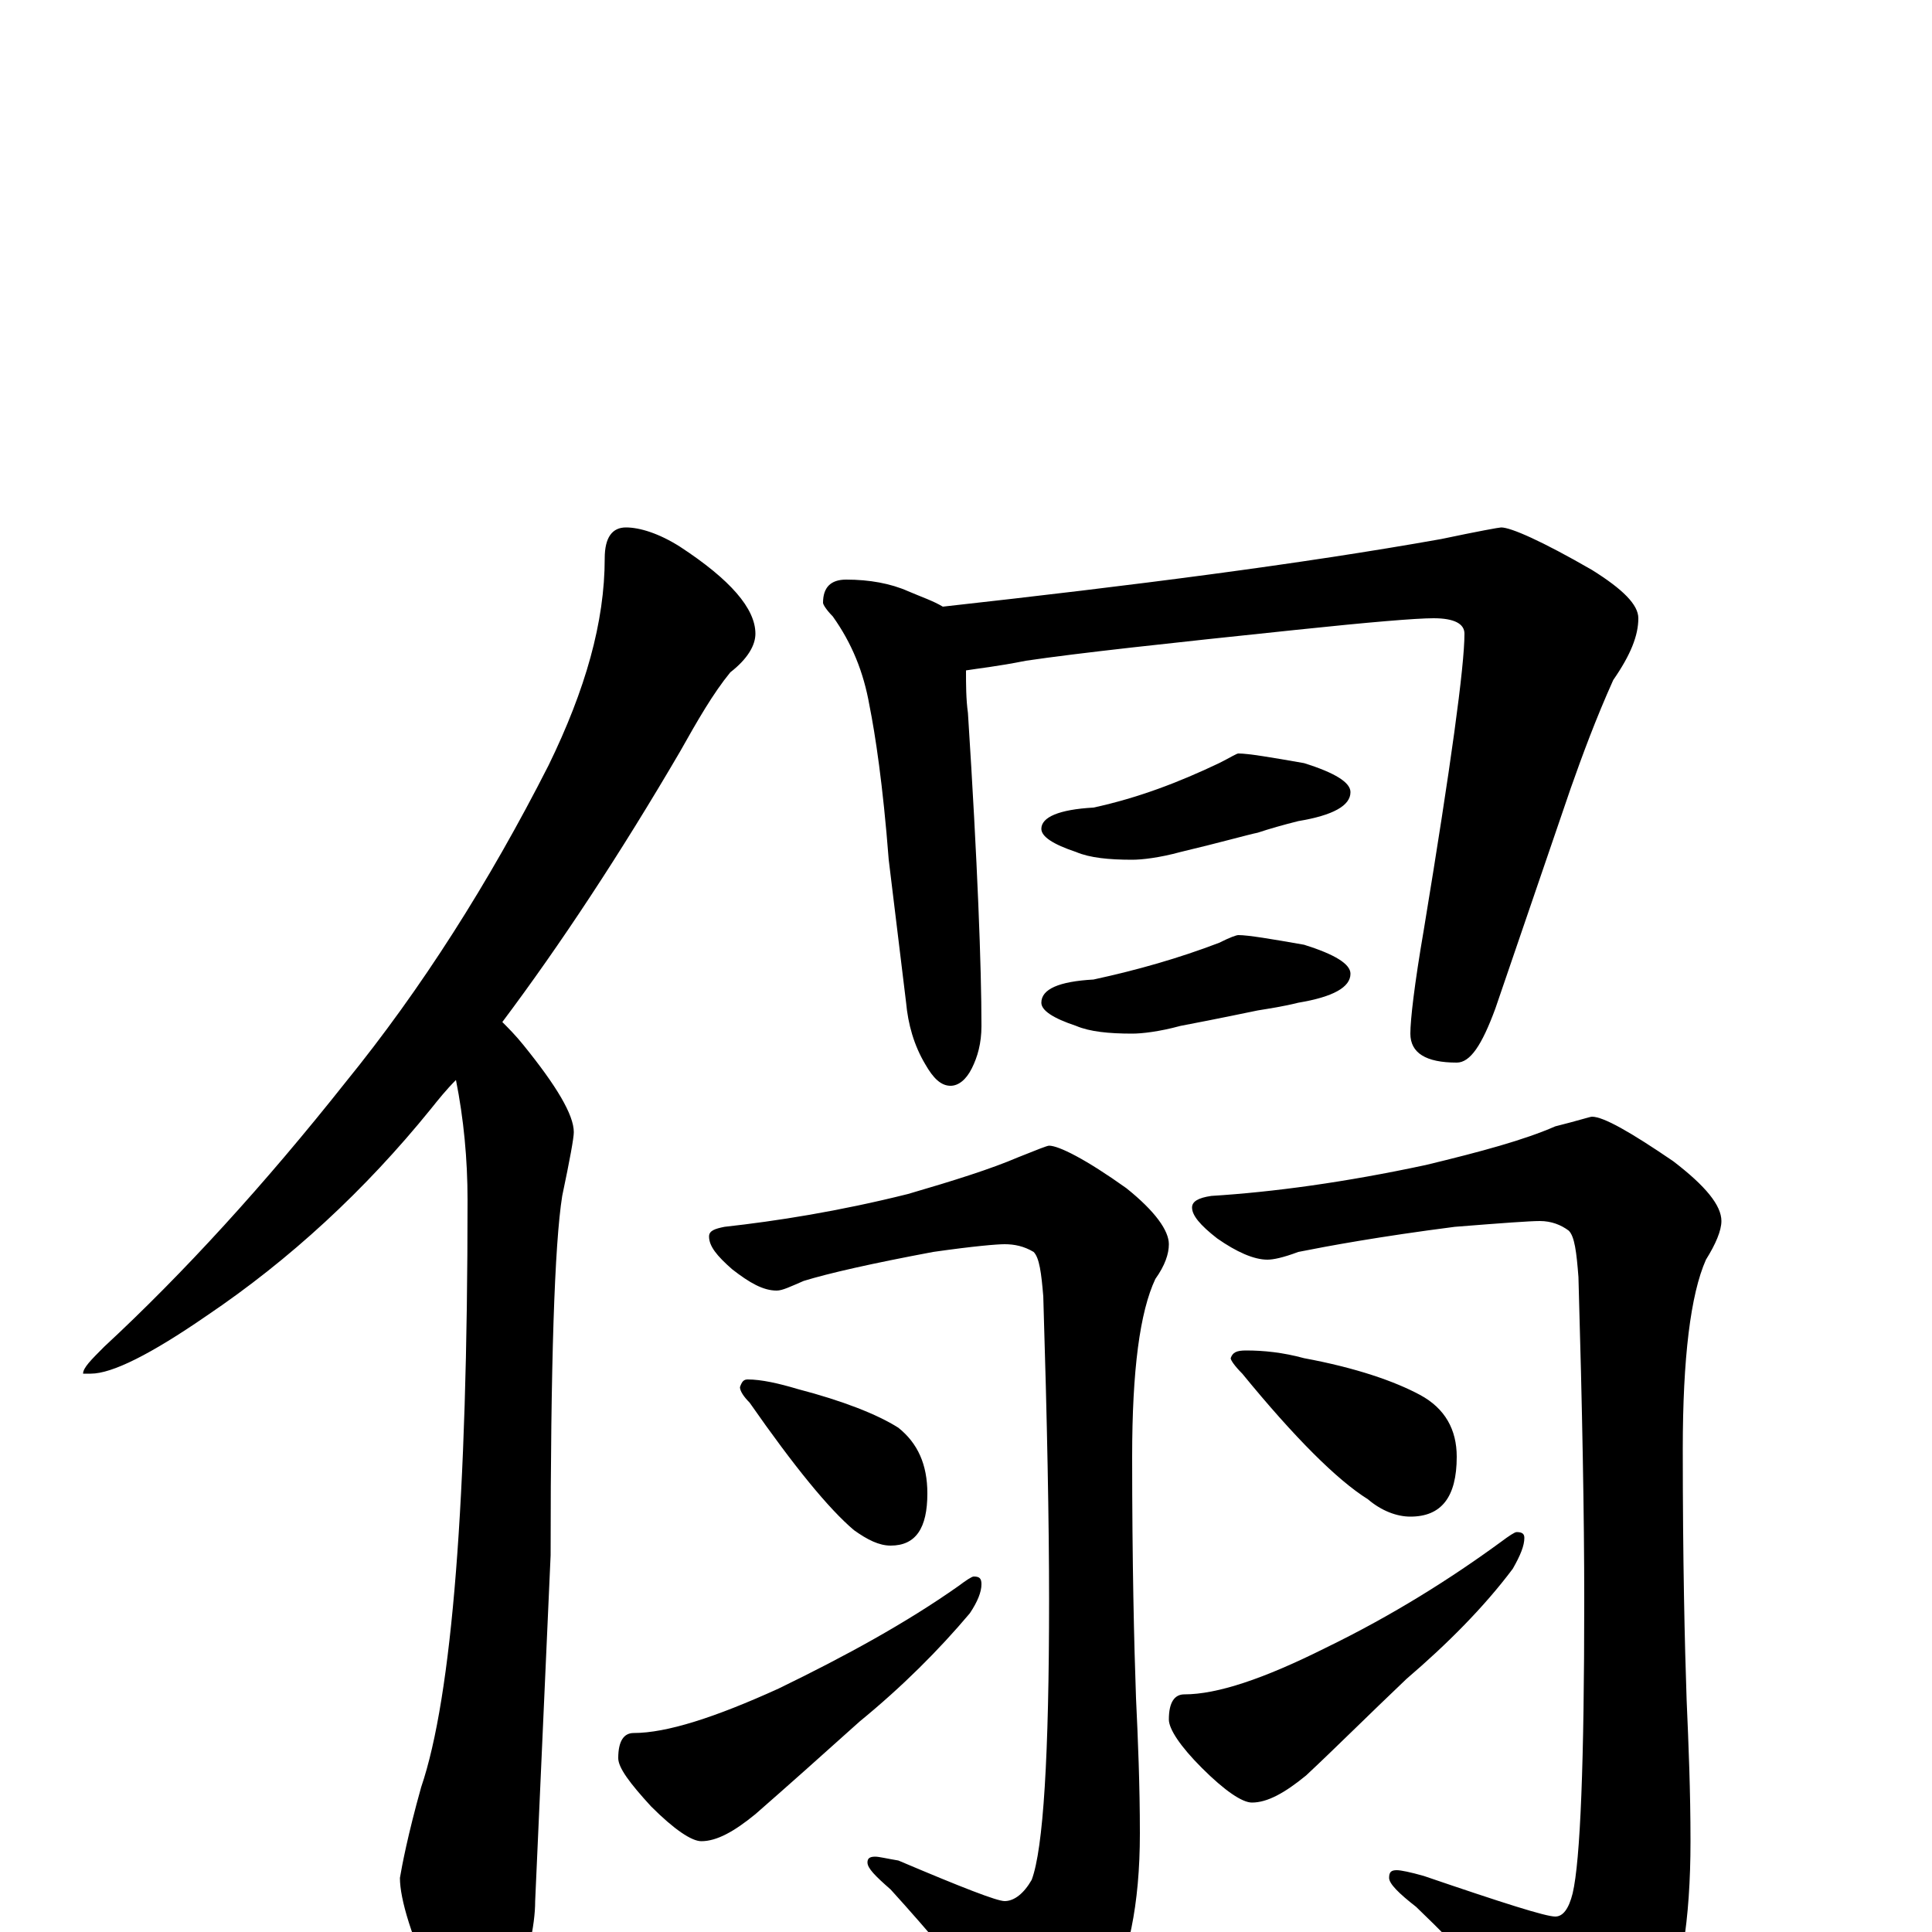 <?xml version="1.0" encoding="utf-8" ?>
<!DOCTYPE svg PUBLIC "-//W3C//DTD SVG 1.1//EN" "http://www.w3.org/Graphics/SVG/1.1/DTD/svg11.dtd">
<svg version="1.1" id="Layer_1" xmlns="http://www.w3.org/2000/svg" xmlns:xlink="http://www.w3.org/1999/xlink" x="0px" y="145px" width="1000px" height="1000px" viewBox="0 0 1000 1000" enable-background="new 0 0 1000 1000" xml:space="preserve">
<g id="Layer_1">
<path id="glyph" transform="matrix(1 0 0 -1 0 1000)" d="M324,727C331,727 341,724 352,717C378,700 391,685 391,672C391,666 387,659 378,652C369,641 361,627 352,611C321,558 290,511 260,471C263,468 267,464 271,459C288,438 297,423 297,414C297,411 295,400 291,381C287,356 285,294 285,195l-8,-179C277,3 273,-14 266,-35C261,-50 256,-58 250,-58C241,-58 233,-49 226,-31C213,-3 207,17 207,28C208,34 211,50 218,75C234,122 242,224 242,379C242,400 240,421 236,441C231,436 227,431 223,426C189,384 150,348 107,319C78,299 58,289 47,289l-4,0C43,292 47,296 54,303C95,341 137,387 179,440C218,488 253,543 284,604C303,643 313,678 313,711C313,722 317,727 324,727M438,700C450,700 461,698 470,694C477,691 483,689 488,686C587,697 673,708 746,721C765,725 776,727 777,727C782,727 798,720 824,705C840,695 848,687 848,680C848,671 844,661 835,648C826,628 819,609 813,592l-39,-114C767,459 761,450 754,450C738,450 730,455 730,465C730,472 732,490 737,519C751,604 758,655 758,672C758,677 753,680 742,680C733,680 709,678 671,674C604,667 558,662 531,658C516,655 506,654 500,653C500,646 500,638 501,631C506,553 508,499 508,469C508,460 506,453 503,447C500,441 496,438 492,438C487,438 483,442 479,449C473,459 470,470 469,481l-9,74C457,594 453,620 450,635C447,652 441,667 431,681C428,684 426,687 426,688C426,696 430,700 438,700M641,610C646,610 658,608 675,605C691,600 699,595 699,590C699,583 690,578 672,575C664,573 657,571 651,569C646,568 632,564 611,559C600,556 591,555 586,555C574,555 564,556 557,559C545,563 539,567 539,571C539,577 548,581 566,582C589,587 610,595 631,605C637,608 640,610 641,610M641,516C646,516 658,514 675,511C691,506 699,501 699,496C699,489 690,484 672,481C664,479 657,478 651,477C646,476 632,473 611,469C600,466 591,465 586,465C574,465 564,466 557,469C545,473 539,477 539,481C539,488 548,492 566,493C589,498 610,504 631,512C637,515 640,516 641,516M543,407C548,407 562,400 583,385C598,373 605,363 605,356C605,351 603,345 598,338C590,321 586,291 586,246C586,191 587,149 588,121C589,100 590,76 590,51C590,14 584,-14 573,-34C560,-55 548,-66 539,-66C534,-66 529,-62 524,-53C502,-25 481,0 461,22C453,29 449,33 449,36C449,38 450,39 453,39C455,39 459,38 465,37C498,23 516,16 520,16C525,16 530,20 534,27C540,43 543,91 543,172C543,212 542,264 540,329C539,341 538,349 535,352C530,355 525,356 520,356C516,356 504,355 483,352C451,346 429,341 416,337C409,334 405,332 402,332C395,332 388,336 379,343C371,350 367,355 367,360C367,363 370,364 375,365C402,368 434,373 470,382C494,389 513,395 527,401C537,405 542,407 543,407M387,286C394,286 403,284 413,281C436,275 454,268 465,261C475,253 480,242 480,227C480,209 474,200 461,200C455,200 449,203 442,208C429,219 411,241 388,274C385,277 383,280 383,282C384,285 385,286 387,286M504,184C507,184 508,183 508,180C508,176 506,171 502,165C486,146 467,127 445,109C425,91 407,75 391,61C380,52 371,47 363,47C358,47 349,53 337,65C326,77 320,85 320,90C320,99 323,103 328,103C345,103 370,111 403,126C438,143 469,160 496,179C500,182 503,184 504,184M824,422C830,422 844,414 866,399C883,386 891,376 891,368C891,363 888,356 883,348C875,330 871,297 871,250C871,192 872,149 873,120C874,97 875,73 875,47C875,6 870,-25 860,-46C847,-70 837,-82 828,-82C823,-82 817,-77 810,-68C783,-38 758,-11 733,13C724,20 719,25 719,28C719,31 720,32 723,32C725,32 730,31 737,29C778,15 800,8 805,8C809,8 812,12 814,20C818,37 820,88 820,172C820,215 819,270 817,339C816,352 815,360 812,363C808,366 803,368 797,368C792,368 778,367 753,365C714,360 687,355 672,352C664,349 659,348 656,348C649,348 640,352 630,359C621,366 617,371 617,375C617,378 620,380 627,381C659,383 696,388 738,397C767,404 789,410 805,417C817,420 823,422 824,422M645,301C654,301 664,300 675,297C702,292 722,285 735,278C748,271 754,260 754,246C754,225 746,215 730,215C723,215 715,218 708,224C692,234 670,256 643,289C639,293 637,296 637,297C638,300 640,301 645,301M785,207C788,207 789,206 789,204C789,200 787,195 783,188C768,168 749,149 728,131C708,112 691,95 676,81C665,72 656,67 648,67C643,67 634,73 622,85C611,96 605,105 605,110C605,119 608,123 613,123C630,123 654,131 686,147C721,164 751,183 777,202C781,205 784,207 785,207z"/>
</g>
</svg>
